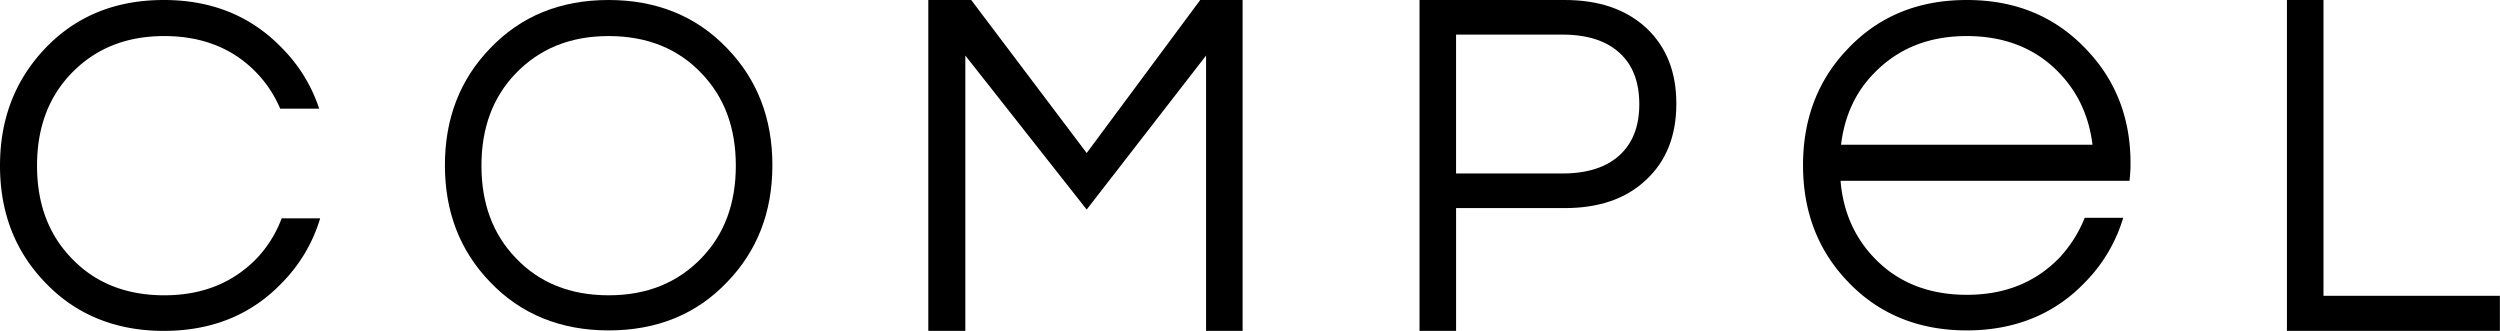 <svg xmlns="http://www.w3.org/2000/svg" xmlns:xlink="http://www.w3.org/1999/xlink" width="136" height="18"
     viewBox="0 0 136 18">
  <defs>
    <path id="knoca"
          d="M88.174 1986.024c-1.3 1.352-2.97 2.04-5.064 2.04s-3.79-.688-5.063-2.04c-1.246-1.3-1.856-2.97-1.856-5.01 0-2.042.61-3.712 1.856-5.011 1.3-1.352 2.97-2.041 5.063-2.041 2.095 0 3.791.689 5.064 2.04 1.246 1.3 1.855 2.97 1.855 5.011s-.61 3.712-1.855 5.01zM83.11 1972c-2.624 0-4.771.875-6.441 2.624-1.644 1.697-2.466 3.818-2.466 6.363 0 2.545.822 4.665 2.466 6.362 1.67 1.75 3.844 2.625 6.441 2.625 2.625 0 4.772-.875 6.442-2.625 1.644-1.697 2.466-3.817 2.466-6.362s-.822-4.666-2.466-6.363c-1.67-1.75-3.844-2.624-6.442-2.624z"/>
    <path id="knocb"
          d="M109.116 1980.324l-6.282-8.324H100.5v18h2.014v-14.978l6.601 8.377 6.495-8.377V1990h1.988v-18h-2.306z"/>
    <path id="knocc"
          d="M138.118 1980.43c-.716.663-1.75 1.007-3.128 1.007h-5.78v-7.555h5.78c1.378 0 2.412.345 3.128 1.008.716.662 1.06 1.59 1.06 2.783 0 1.166-.344 2.094-1.06 2.757zm-2.996-8.43h-7.9v18h1.989v-6.68h5.911c1.856 0 3.34-.504 4.427-1.538 1.087-1.007 1.644-2.386 1.644-4.135 0-1.724-.53-3.076-1.617-4.11-1.114-1.033-2.598-1.537-4.454-1.537z"/>
    <path id="knocd" d="M176.398 1988.091V1972h-1.989v18h11.585v-1.909z"/>
    <path id="knoce"
          d="M63.997 1986.024c-1.299 1.352-2.969 2.04-5.063 2.04-2.095 0-3.791-.688-5.064-2.04-1.246-1.3-1.855-2.97-1.855-5.01 0-2.042.61-3.712 1.855-5.011 1.3-1.352 2.97-2.041 5.064-2.041s3.79.689 5.063 2.04c.53.558.954 1.22 1.246 1.91h2.12a8.34 8.34 0 0 0-1.987-3.261c-1.697-1.776-3.844-2.651-6.469-2.651-2.624 0-4.772.875-6.442 2.624-1.643 1.724-2.465 3.844-2.465 6.39 0 2.544.822 4.665 2.465 6.362 1.67 1.75 3.844 2.624 6.442 2.624 2.625 0 4.772-.875 6.442-2.624a8.419 8.419 0 0 0 2.068-3.5h-2.094a6.461 6.461 0 0 1-1.326 2.148z"/>
    <path id="knocf"
          d="M150.153 1979.873c.186-1.537.769-2.836 1.776-3.87 1.3-1.352 2.97-2.041 5.064-2.041s3.79.689 5.063 2.04c1.007 1.061 1.59 2.36 1.776 3.871zm13.308-5.222c-1.697-1.776-3.844-2.651-6.468-2.651-2.625 0-4.772.875-6.442 2.624-1.644 1.697-2.466 3.818-2.466 6.363 0 2.545.822 4.665 2.466 6.362 1.67 1.75 3.844 2.625 6.442 2.625 2.598 0 4.771-.875 6.441-2.625a8.419 8.419 0 0 0 2.068-3.5h-2.094a7.002 7.002 0 0 1-1.352 2.148c-1.3 1.352-2.97 2.041-5.063 2.041-2.095 0-3.791-.689-5.064-2.04-1.06-1.114-1.67-2.52-1.802-4.163H165.847c.026-.292.053-.557.053-.848.026-2.519-.795-4.64-2.44-6.336z"/>
  </defs>
  <g>
    <g transform="translate(-50 -1972)">
      <g>
        <use class="logo-letter" xlink:href="#knoca"/>
      </g>
      <g>
        <use class="logo-letter" xlink:href="#knocb"/>
      </g>
      <g>
        <use class="logo-letter" xlink:href="#knocc"/>
      </g>
      <g>
        <use class="logo-letter" xlink:href="#knocd"/>
      </g>
      <g>
        <use class="logo-letter" xlink:href="#knoce"/>
      </g>
      <g>
        <use class="logo-letter" xlink:href="#knocf"/>
      </g>
    </g>
  </g>
</svg>

